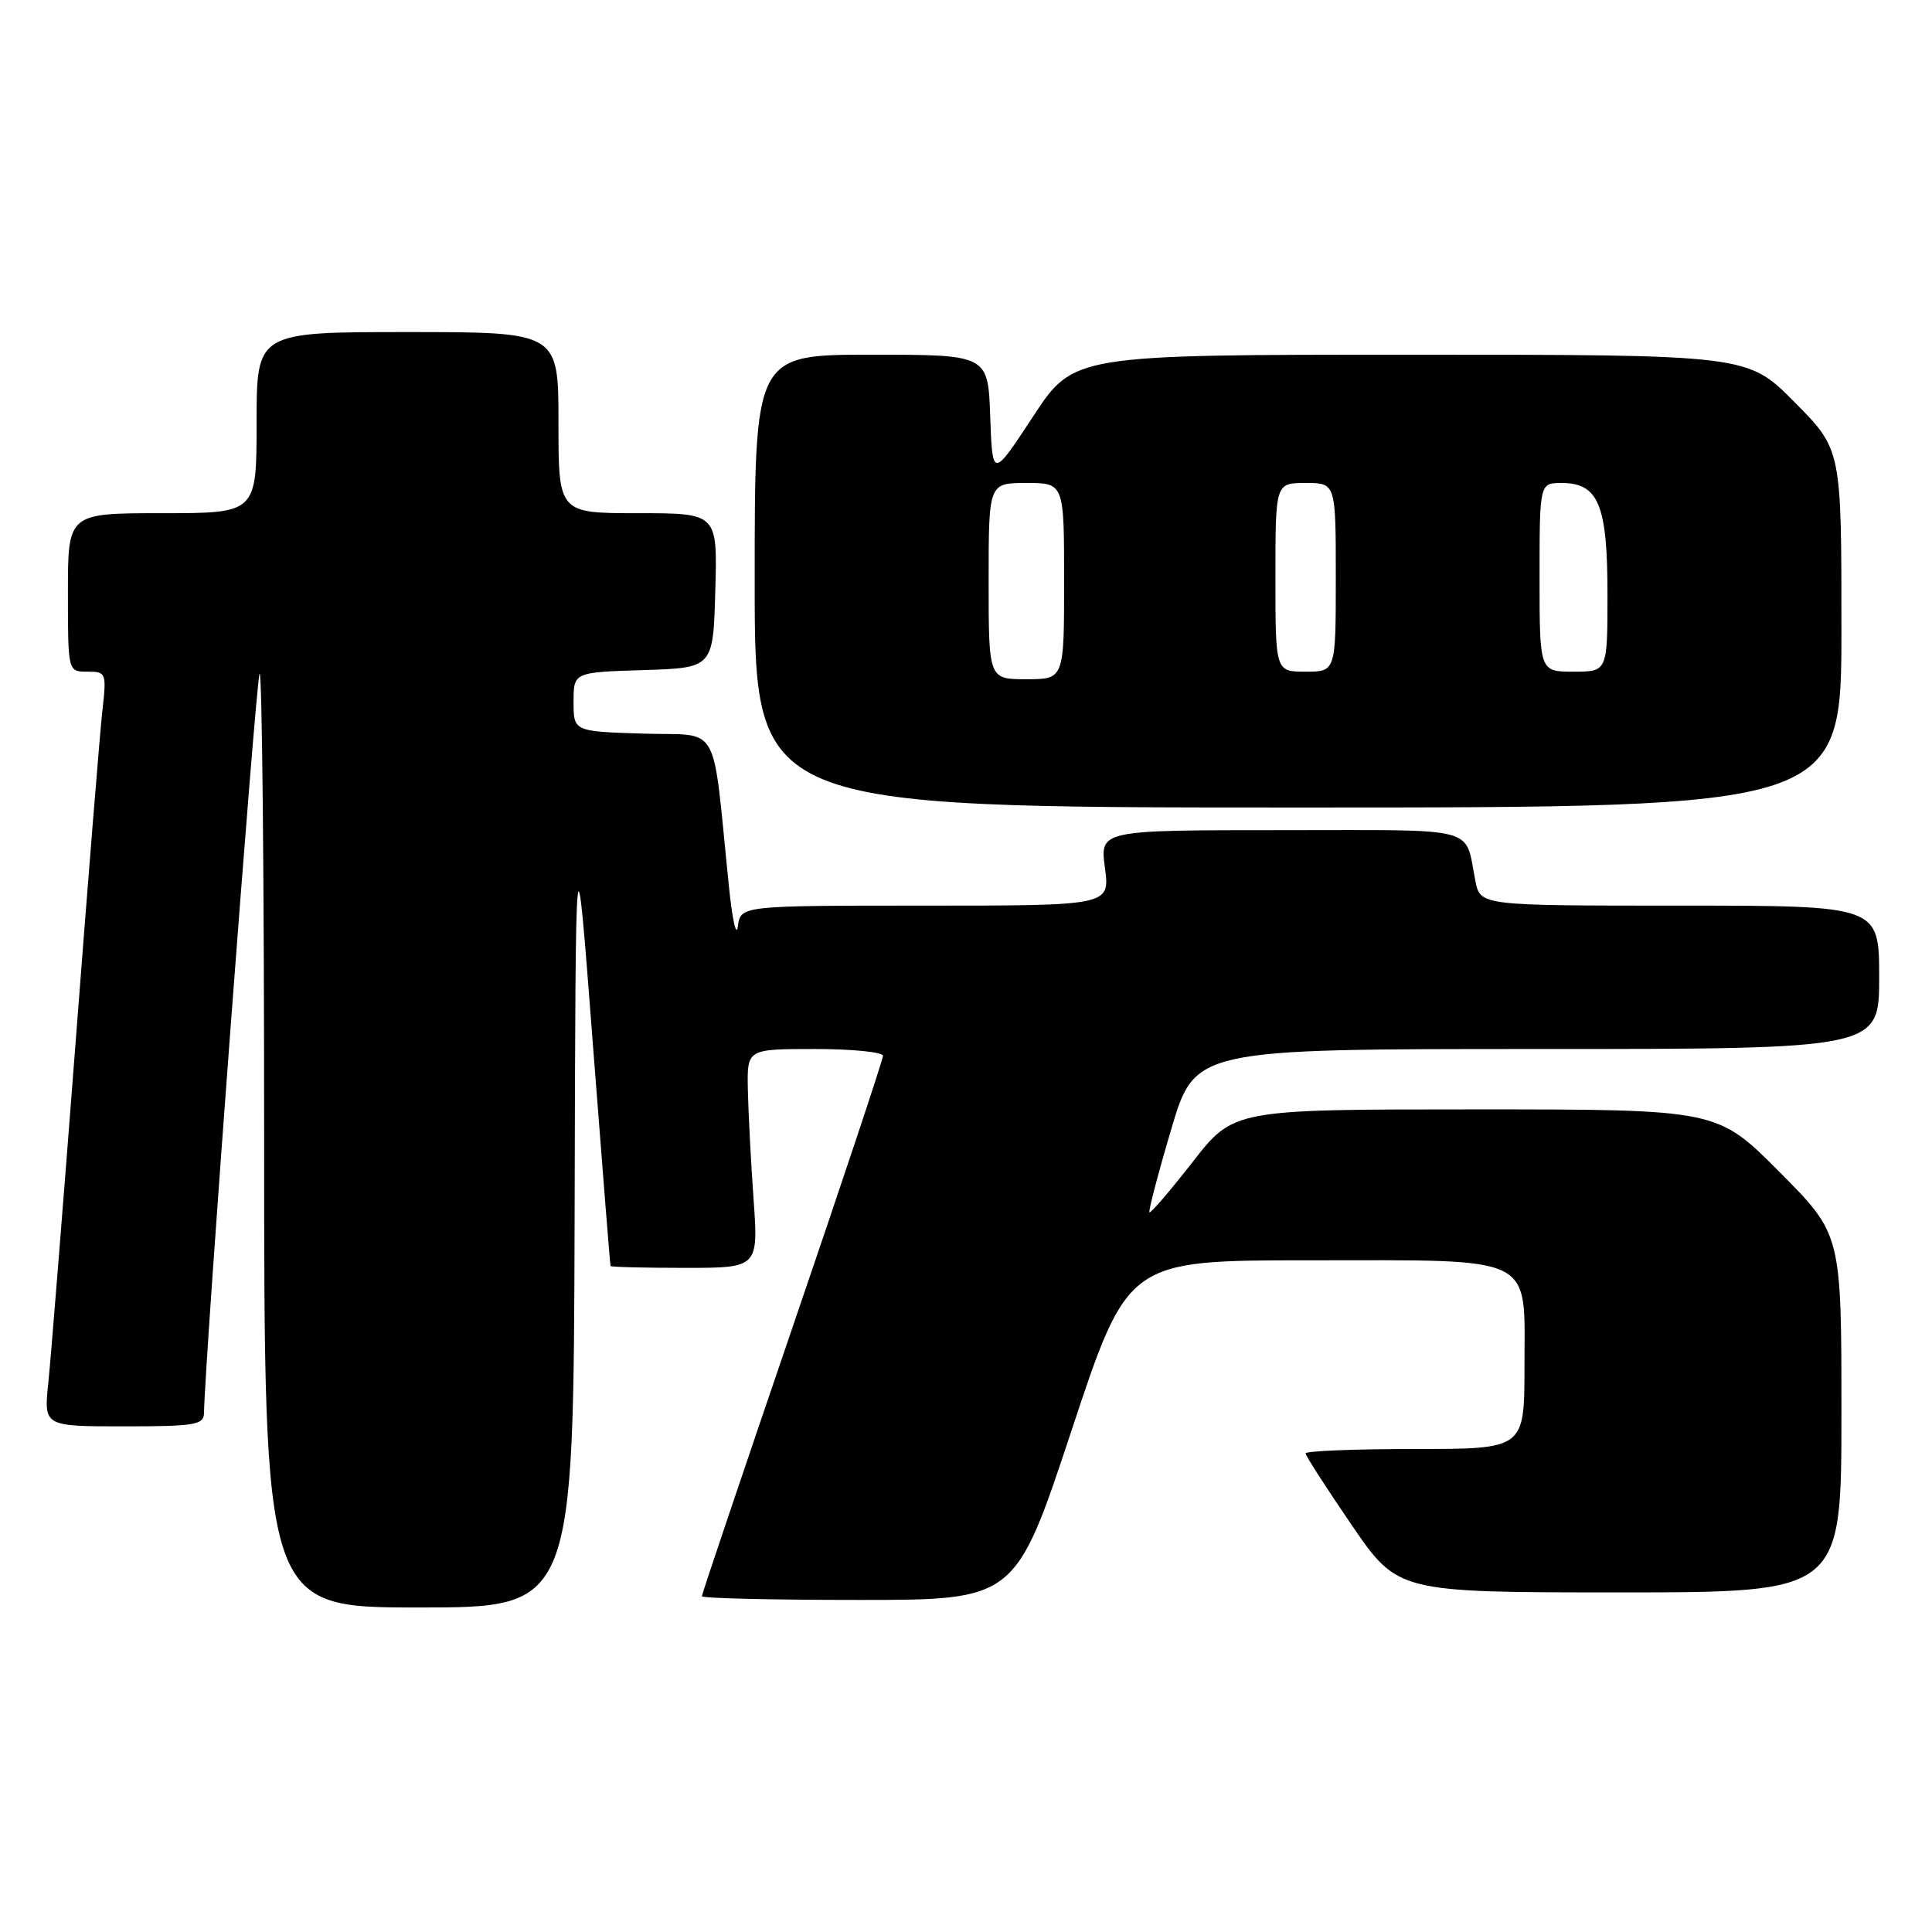 <?xml version="1.0" encoding="UTF-8" standalone="no"?>
<!DOCTYPE svg PUBLIC "-//W3C//DTD SVG 1.1//EN" "http://www.w3.org/Graphics/SVG/1.1/DTD/svg11.dtd" >
<svg xmlns="http://www.w3.org/2000/svg" xmlns:xlink="http://www.w3.org/1999/xlink" version="1.1" viewBox="0 0 256 256">
 <g >
 <path fill="currentColor"
d=" M 76.14 160.75 C 76.27 108.50 76.27 108.50 78.53 138.00 C 79.78 154.22 80.84 167.61 80.90 167.75 C 80.95 167.89 85.39 168.00 90.75 168.00 C 100.50 168.00 100.50 168.00 99.84 158.75 C 99.48 153.66 99.15 147.14 99.09 144.25 C 99.00 139.00 99.00 139.00 108.00 139.00 C 112.95 139.00 117.00 139.41 117.00 139.90 C 117.00 140.40 111.60 156.61 105.00 175.92 C 98.40 195.23 93.00 211.25 93.00 211.51 C 93.00 211.78 102.35 212.00 113.77 212.00 C 134.55 212.00 134.55 212.00 142.00 189.50 C 149.45 167.00 149.45 167.00 173.50 167.00 C 203.84 167.00 202.00 166.09 202.00 181.06 C 202.00 192.00 202.00 192.00 187.50 192.00 C 179.53 192.00 173.00 192.26 173.00 192.58 C 173.00 192.90 175.75 197.17 179.11 202.08 C 185.22 211.00 185.22 211.00 214.61 211.00 C 244.00 211.00 244.00 211.00 244.00 187.27 C 244.00 163.54 244.00 163.54 235.77 155.27 C 227.54 147.00 227.54 147.00 195.50 147.00 C 163.46 147.00 163.46 147.00 158.03 153.97 C 155.04 157.80 152.47 160.80 152.31 160.64 C 152.15 160.49 153.44 155.55 155.18 149.68 C 158.33 139.00 158.33 139.00 203.67 139.00 C 249.00 139.00 249.00 139.00 249.00 129.50 C 249.00 120.00 249.00 120.00 222.58 120.00 C 196.16 120.00 196.16 120.00 195.50 116.75 C 194.02 109.36 196.44 110.00 169.80 110.00 C 145.74 110.00 145.74 110.00 146.41 115.00 C 147.07 120.00 147.07 120.00 122.60 120.00 C 98.13 120.00 98.13 120.00 97.77 122.75 C 97.57 124.26 97.04 121.90 96.59 117.50 C 94.30 95.13 95.65 97.54 85.25 97.21 C 76.00 96.92 76.00 96.92 76.00 93.00 C 76.00 89.08 76.00 89.08 85.25 88.79 C 94.50 88.50 94.50 88.50 94.78 78.25 C 95.07 68.00 95.07 68.00 84.53 68.00 C 74.00 68.00 74.00 68.00 74.00 56.00 C 74.00 44.00 74.00 44.00 54.00 44.00 C 34.00 44.00 34.00 44.00 34.00 56.00 C 34.00 68.00 34.00 68.00 21.50 68.00 C 9.00 68.00 9.00 68.00 9.00 78.50 C 9.00 89.00 9.00 89.00 11.57 89.00 C 14.08 89.00 14.13 89.13 13.56 94.25 C 13.23 97.14 11.63 117.05 9.99 138.50 C 8.34 159.95 6.73 180.09 6.40 183.25 C 5.80 189.00 5.80 189.00 16.40 189.00 C 25.82 189.00 27.00 188.80 27.03 187.25 C 27.15 179.94 33.94 89.73 34.40 89.26 C 34.73 88.93 35.00 116.64 35.00 150.83 C 35.00 213.00 35.00 213.00 55.50 213.00 C 76.00 213.00 76.00 213.00 76.14 160.75 Z  M 244.00 83.28 C 244.00 59.55 244.00 59.55 237.78 53.28 C 231.56 47.00 231.56 47.00 186.90 47.00 C 142.25 47.00 142.25 47.00 136.88 55.20 C 131.50 63.39 131.50 63.39 131.21 55.20 C 130.92 47.00 130.92 47.00 115.46 47.00 C 100.00 47.00 100.00 47.00 100.00 77.00 C 100.00 107.00 100.00 107.00 172.00 107.00 C 244.00 107.00 244.00 107.00 244.00 83.28 Z  M 131.00 77.00 C 131.00 64.00 131.00 64.00 136.00 64.00 C 141.00 64.00 141.00 64.00 141.00 77.00 C 141.00 90.00 141.00 90.00 136.00 90.00 C 131.00 90.00 131.00 90.00 131.00 77.00 Z  M 169.00 76.50 C 169.00 64.00 169.00 64.00 173.00 64.00 C 177.00 64.00 177.00 64.00 177.00 76.50 C 177.00 89.00 177.00 89.00 173.00 89.00 C 169.00 89.00 169.00 89.00 169.00 76.50 Z  M 204.00 76.50 C 204.00 64.00 204.00 64.00 206.94 64.00 C 211.81 64.00 213.00 66.89 213.00 78.72 C 213.00 89.00 213.00 89.00 208.50 89.00 C 204.00 89.00 204.00 89.00 204.00 76.50 Z "/>
</g>
</svg>